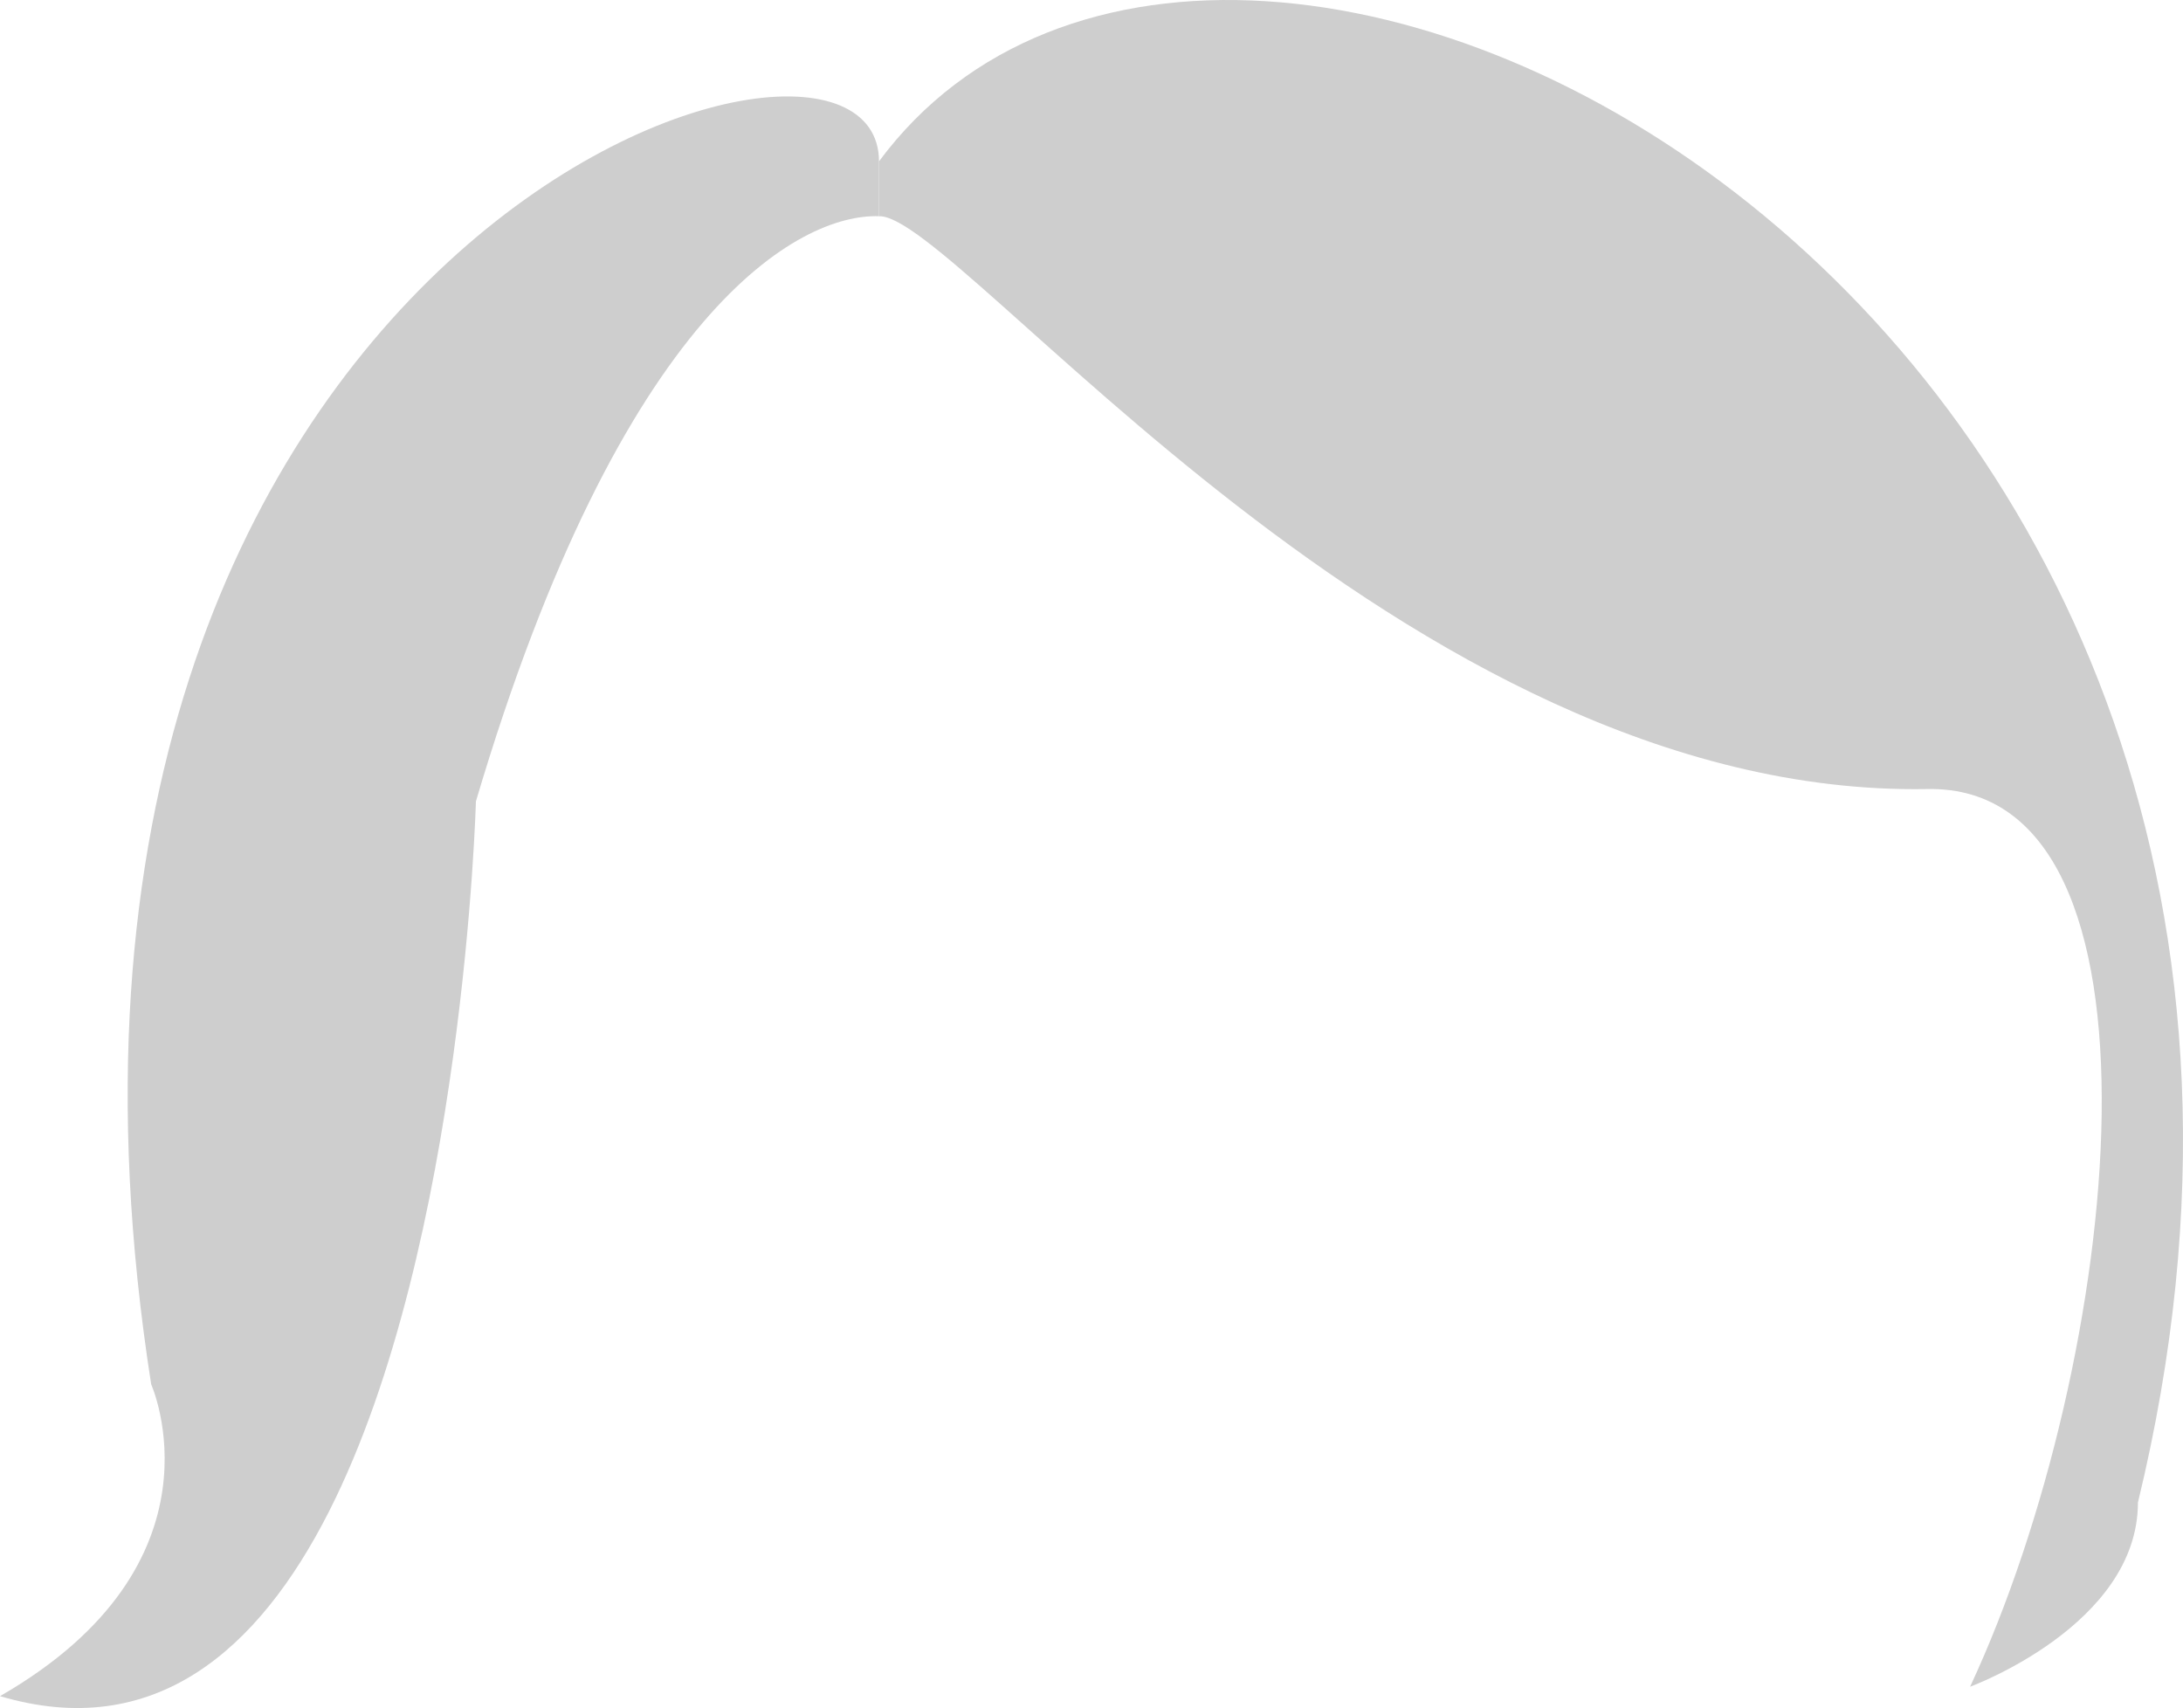 <?xml version="1.0" encoding="iso-8859-1"?>
<!-- Generator: Adobe Illustrator 21.0.0, SVG Export Plug-In . SVG Version: 6.00 Build 0)  -->
<svg version="1.1" xmlns="http://www.w3.org/2000/svg" xmlns:xlink="http://www.w3.org/1999/xlink" x="0px" y="0px"
	 viewBox="0 0 308.042 241.017" style="enable-background:new 0 0 308.042 241.017;" xml:space="preserve">
<g id="Hairshape003">
	<g>
		<path style="fill:#CECECE;" d="M124.033,30.511c-11.179-0.38-36.269,13.034-56.879,82.575c0,0-1.649,62.582-20.733,100.204
			C36.453,232.939,21.73,245.78,0,239.34c32.667-18.772,21.333-44,21.333-44C-4,33.34,124.033-7.327,124.033,22.77"/>
	</g>
	<g>
		<path style="fill:#CECECE;" d="M124.033,30.511C135.211,30.13,198,112.673,272,111.34c36.13-0.651,27.377,80.833,6,126.667
			c0,0,23.683-8.669,23.683-26C342.667,43.34,174.052-44.66,124.033,22.77"/>
	</g>
</g>
<g id="Layer_1">
</g>
</svg>
